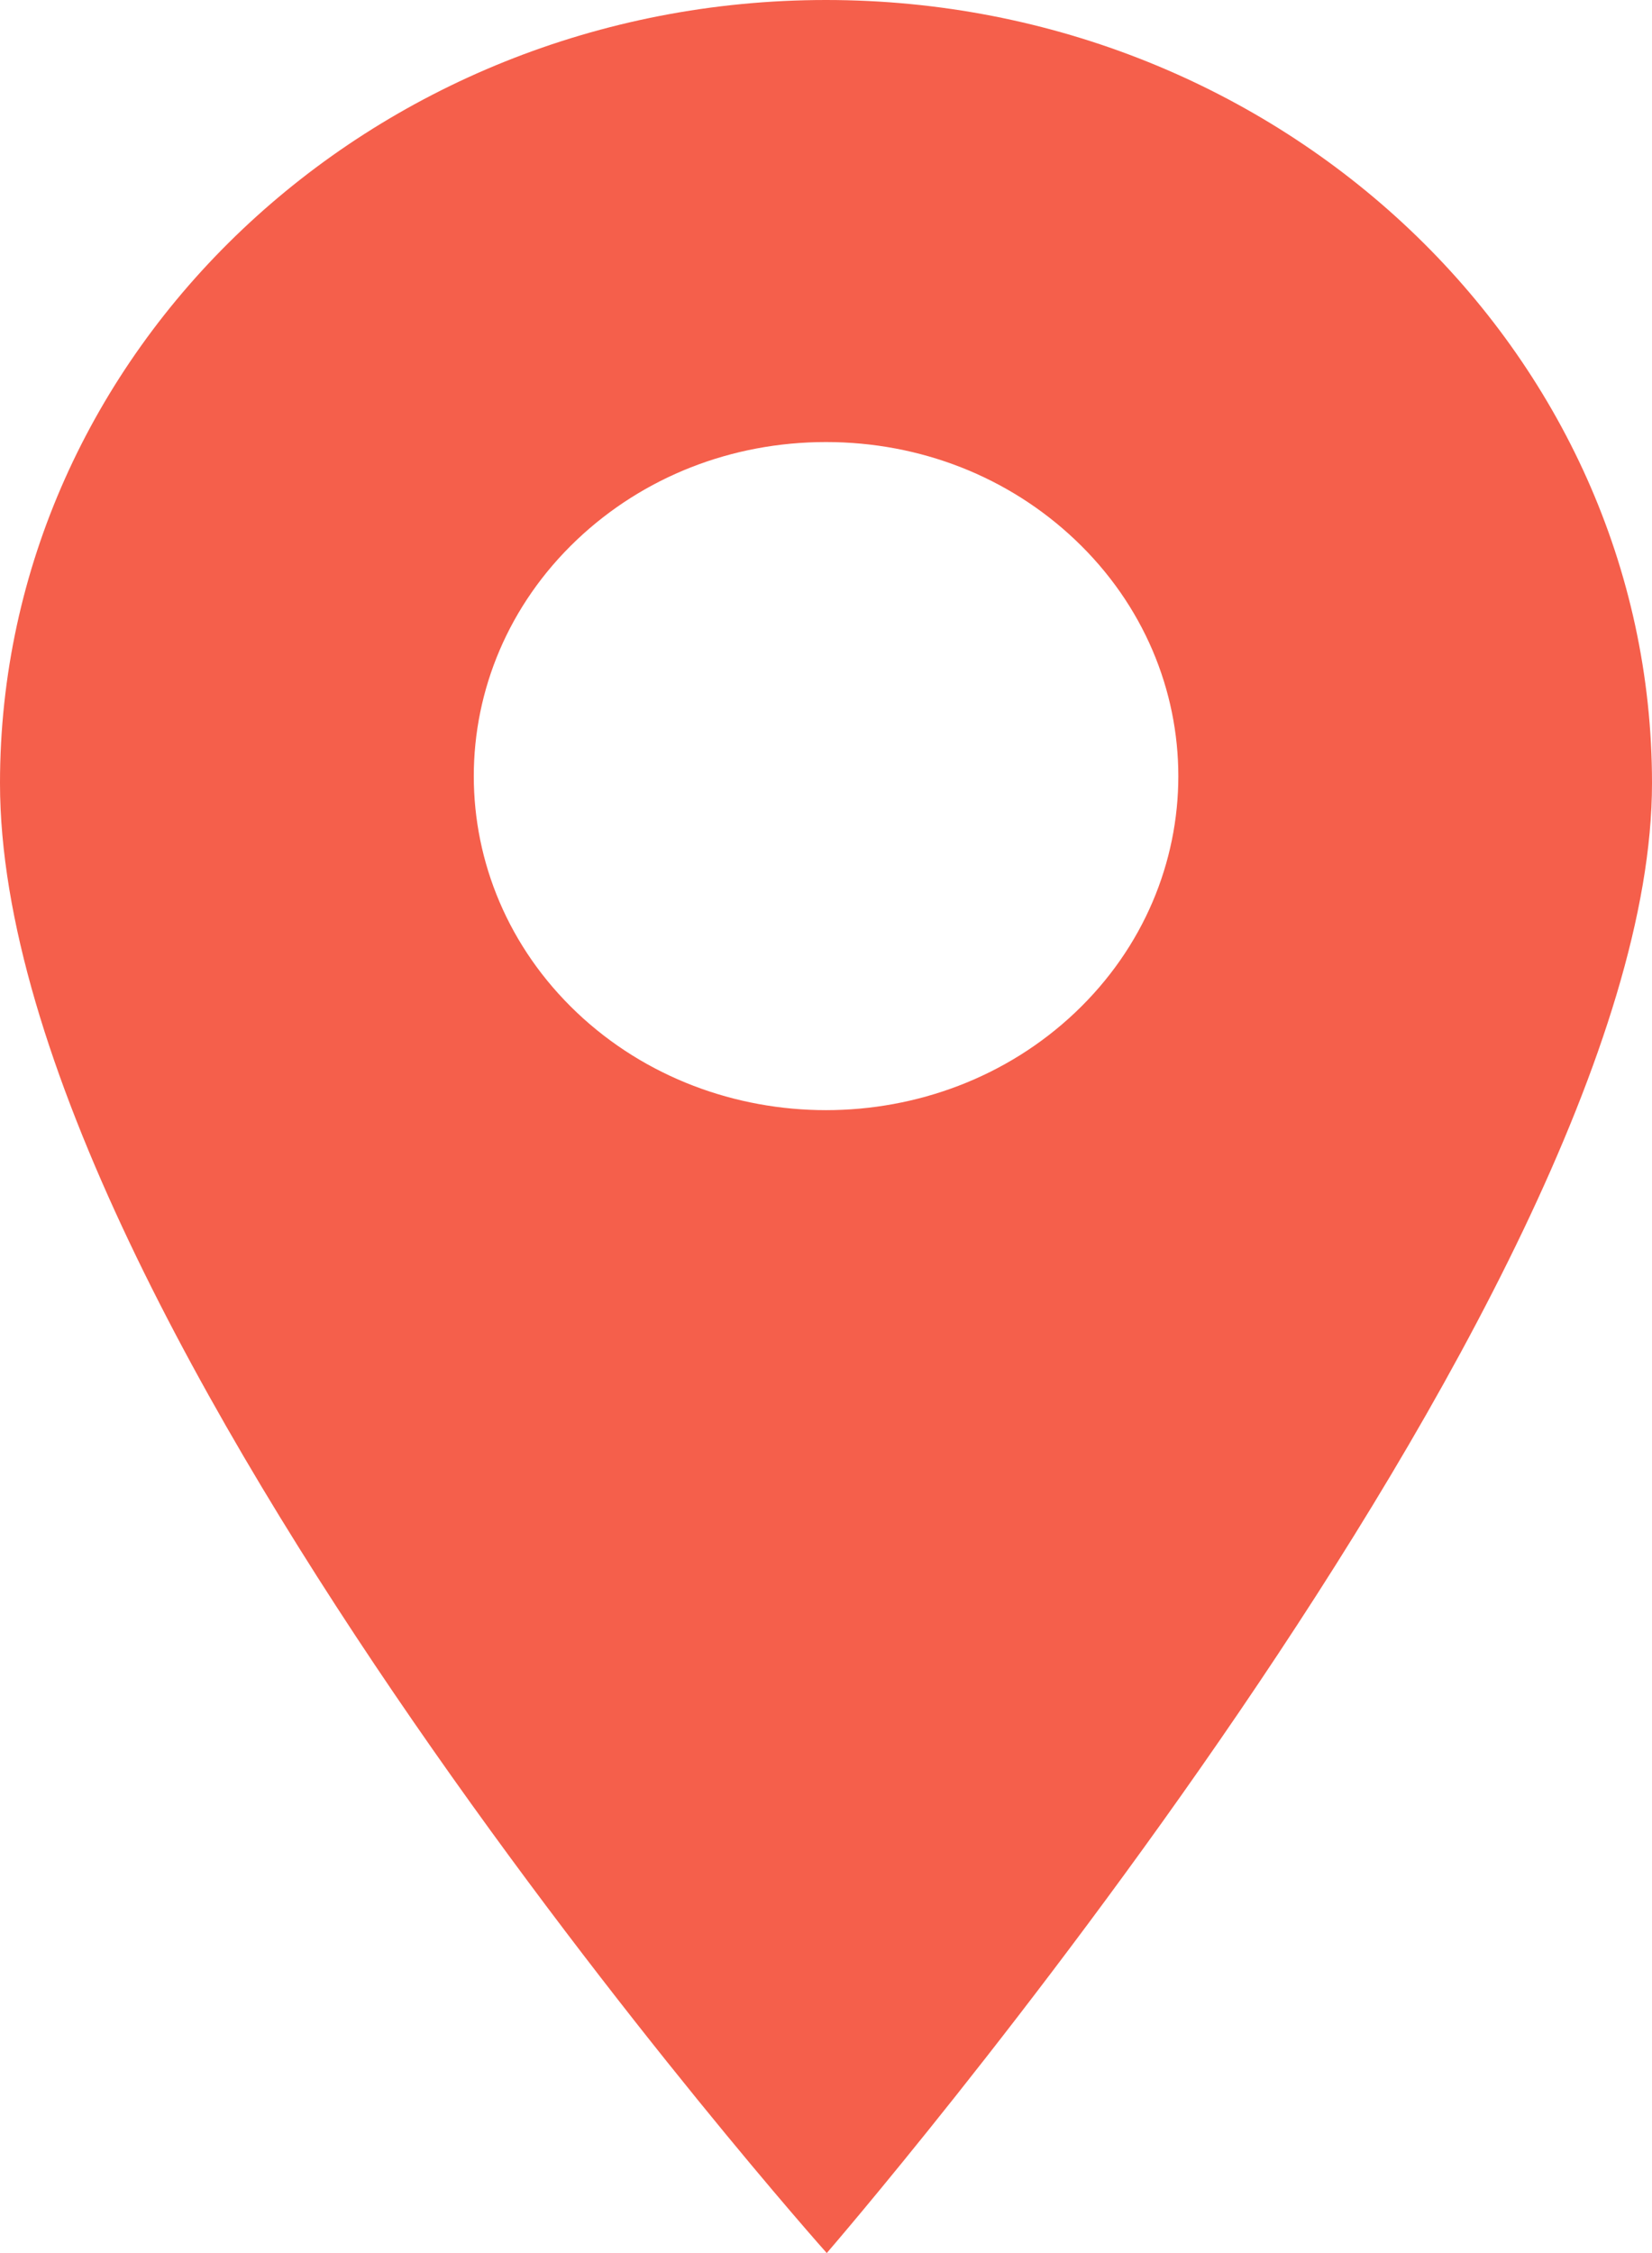 <svg width="11" height="15" viewBox="0 0 11 15" fill="none" xmlns="http://www.w3.org/2000/svg">
<path d="M5.5 0C2.467 0 0 2.339 0 5.214C0 8.827 5.505 15 5.505 15C5.505 15 11 8.65 11 5.214C11 2.339 8.533 0 5.5 0ZM7.159 6.741C6.702 7.174 6.101 7.391 5.5 7.391C4.899 7.391 4.298 7.174 3.841 6.741C2.926 5.873 2.926 4.462 3.841 3.594C4.284 3.174 4.873 2.943 5.5 2.943C6.127 2.943 6.716 3.174 7.159 3.594C8.075 4.462 8.075 5.873 7.159 6.741Z" fill="#F55F4B"/>
</svg>
